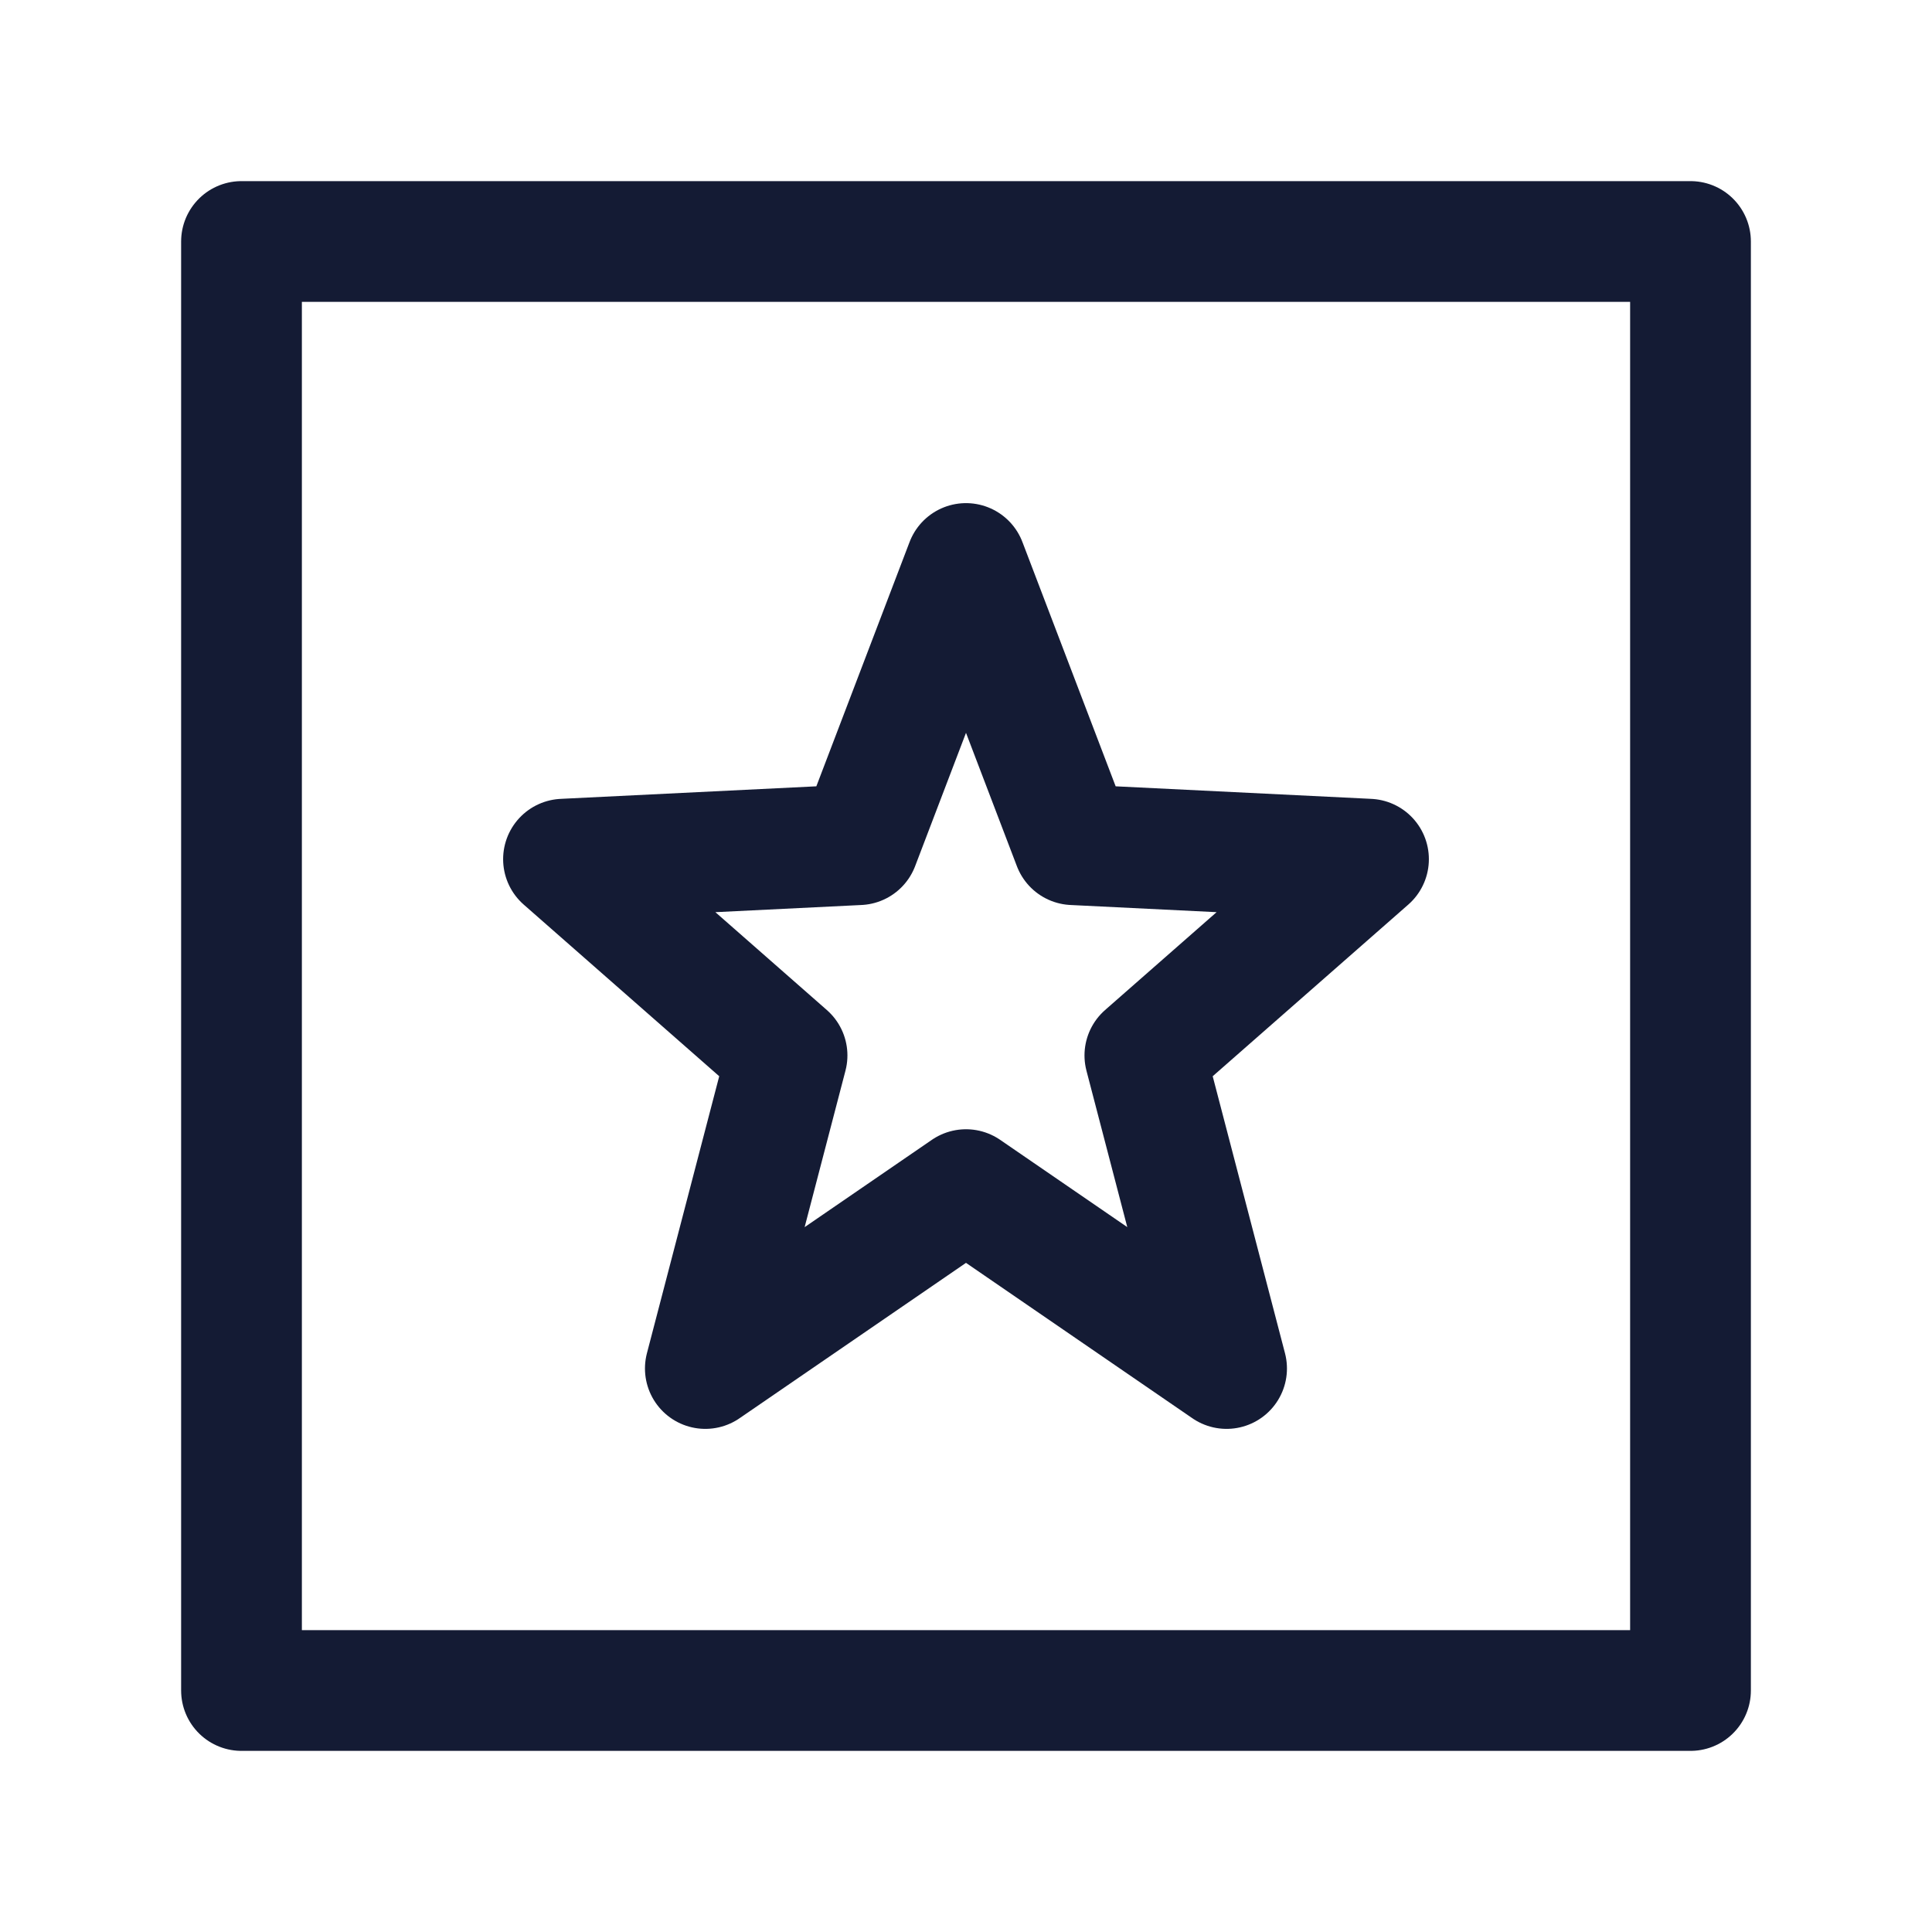 <svg width="24" height="24" viewBox="0 0 24 24" fill="none" xmlns="http://www.w3.org/2000/svg">
<path d="M21 3V21H3V3H21Z" stroke="#141B34" stroke-width="1.5" stroke-linejoin="round"/>
<path d="M13.333 10.493L12 7L10.667 10.493L7 10.673L9.777 13.111L8.762 17L12 14.778L15.237 17L14.222 13.111L17 10.673L13.333 10.493Z" stroke="#141B34" stroke-width="1.5" stroke-linejoin="round"/>
</svg>
